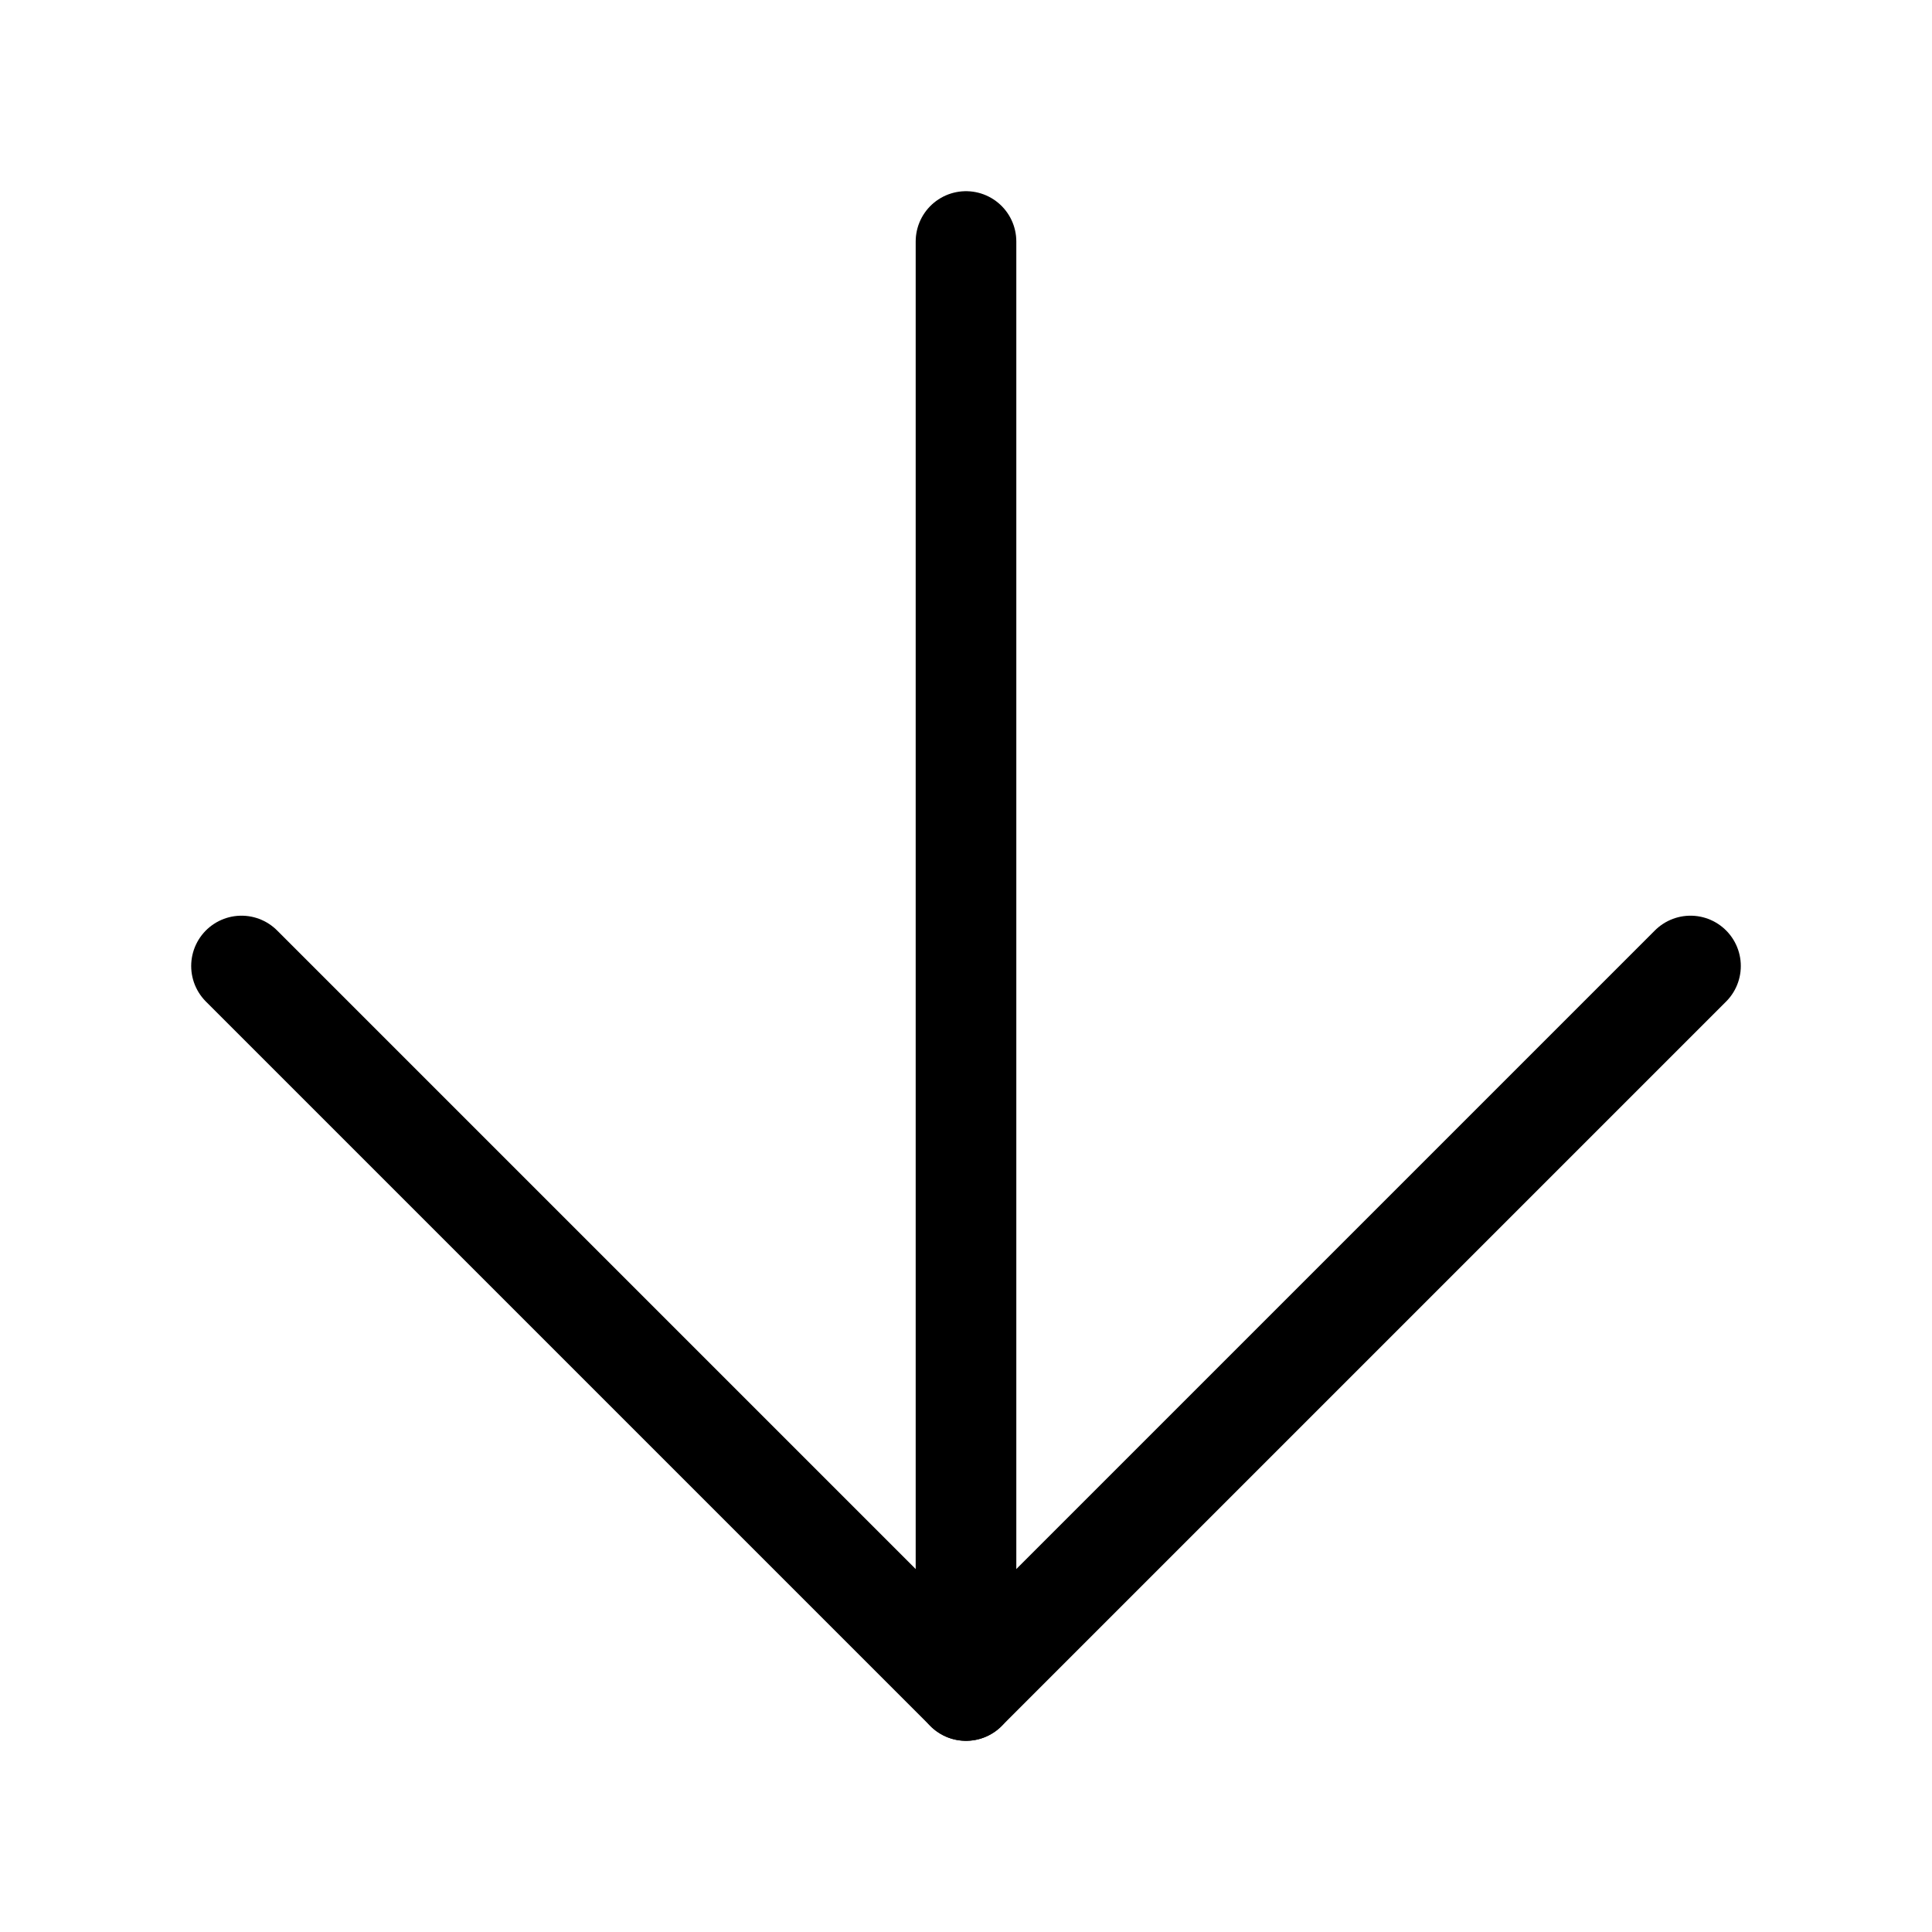 <?xml version="1.0" encoding="UTF-8" standalone="no"?>
<!-- Created with Inkscape (http://www.inkscape.org/) -->

<svg
   width="48"
   height="48"
   viewBox="0 0 48 48"
   version="1.1"
   id="svg1"
   xmlns="http://www.w3.org/2000/svg"
   xmlns:svg="http://www.w3.org/2000/svg">
  <defs
     id="defs1">
    <linearGradient
       id="swatch83">
      <stop
         style="stop-color:#000000;stop-opacity:1;"
         offset="0"
         id="stop83" />
    </linearGradient>
  </defs>
  <g
     id="layer1">
    <path
       style="fill:none;stroke:#000000;stroke-width:2.5;stroke-linecap:round;stroke-linejoin:round;stroke-dasharray:none;stroke-opacity:1"
       d="m 24,6 c 0,36 0,36 0,36"
       id="path89" />
    <path
       style="fill:none;fill-opacity:1;stroke:#000000;stroke-width:2.5;stroke-linecap:round;stroke-linejoin:round;stroke-dasharray:none;stroke-dashoffset:0;stroke-opacity:1"
       d="m 42,24 -18,18 -9,-9 -6,-6 -3,-3"
       id="path90" />
  </g>
</svg>
